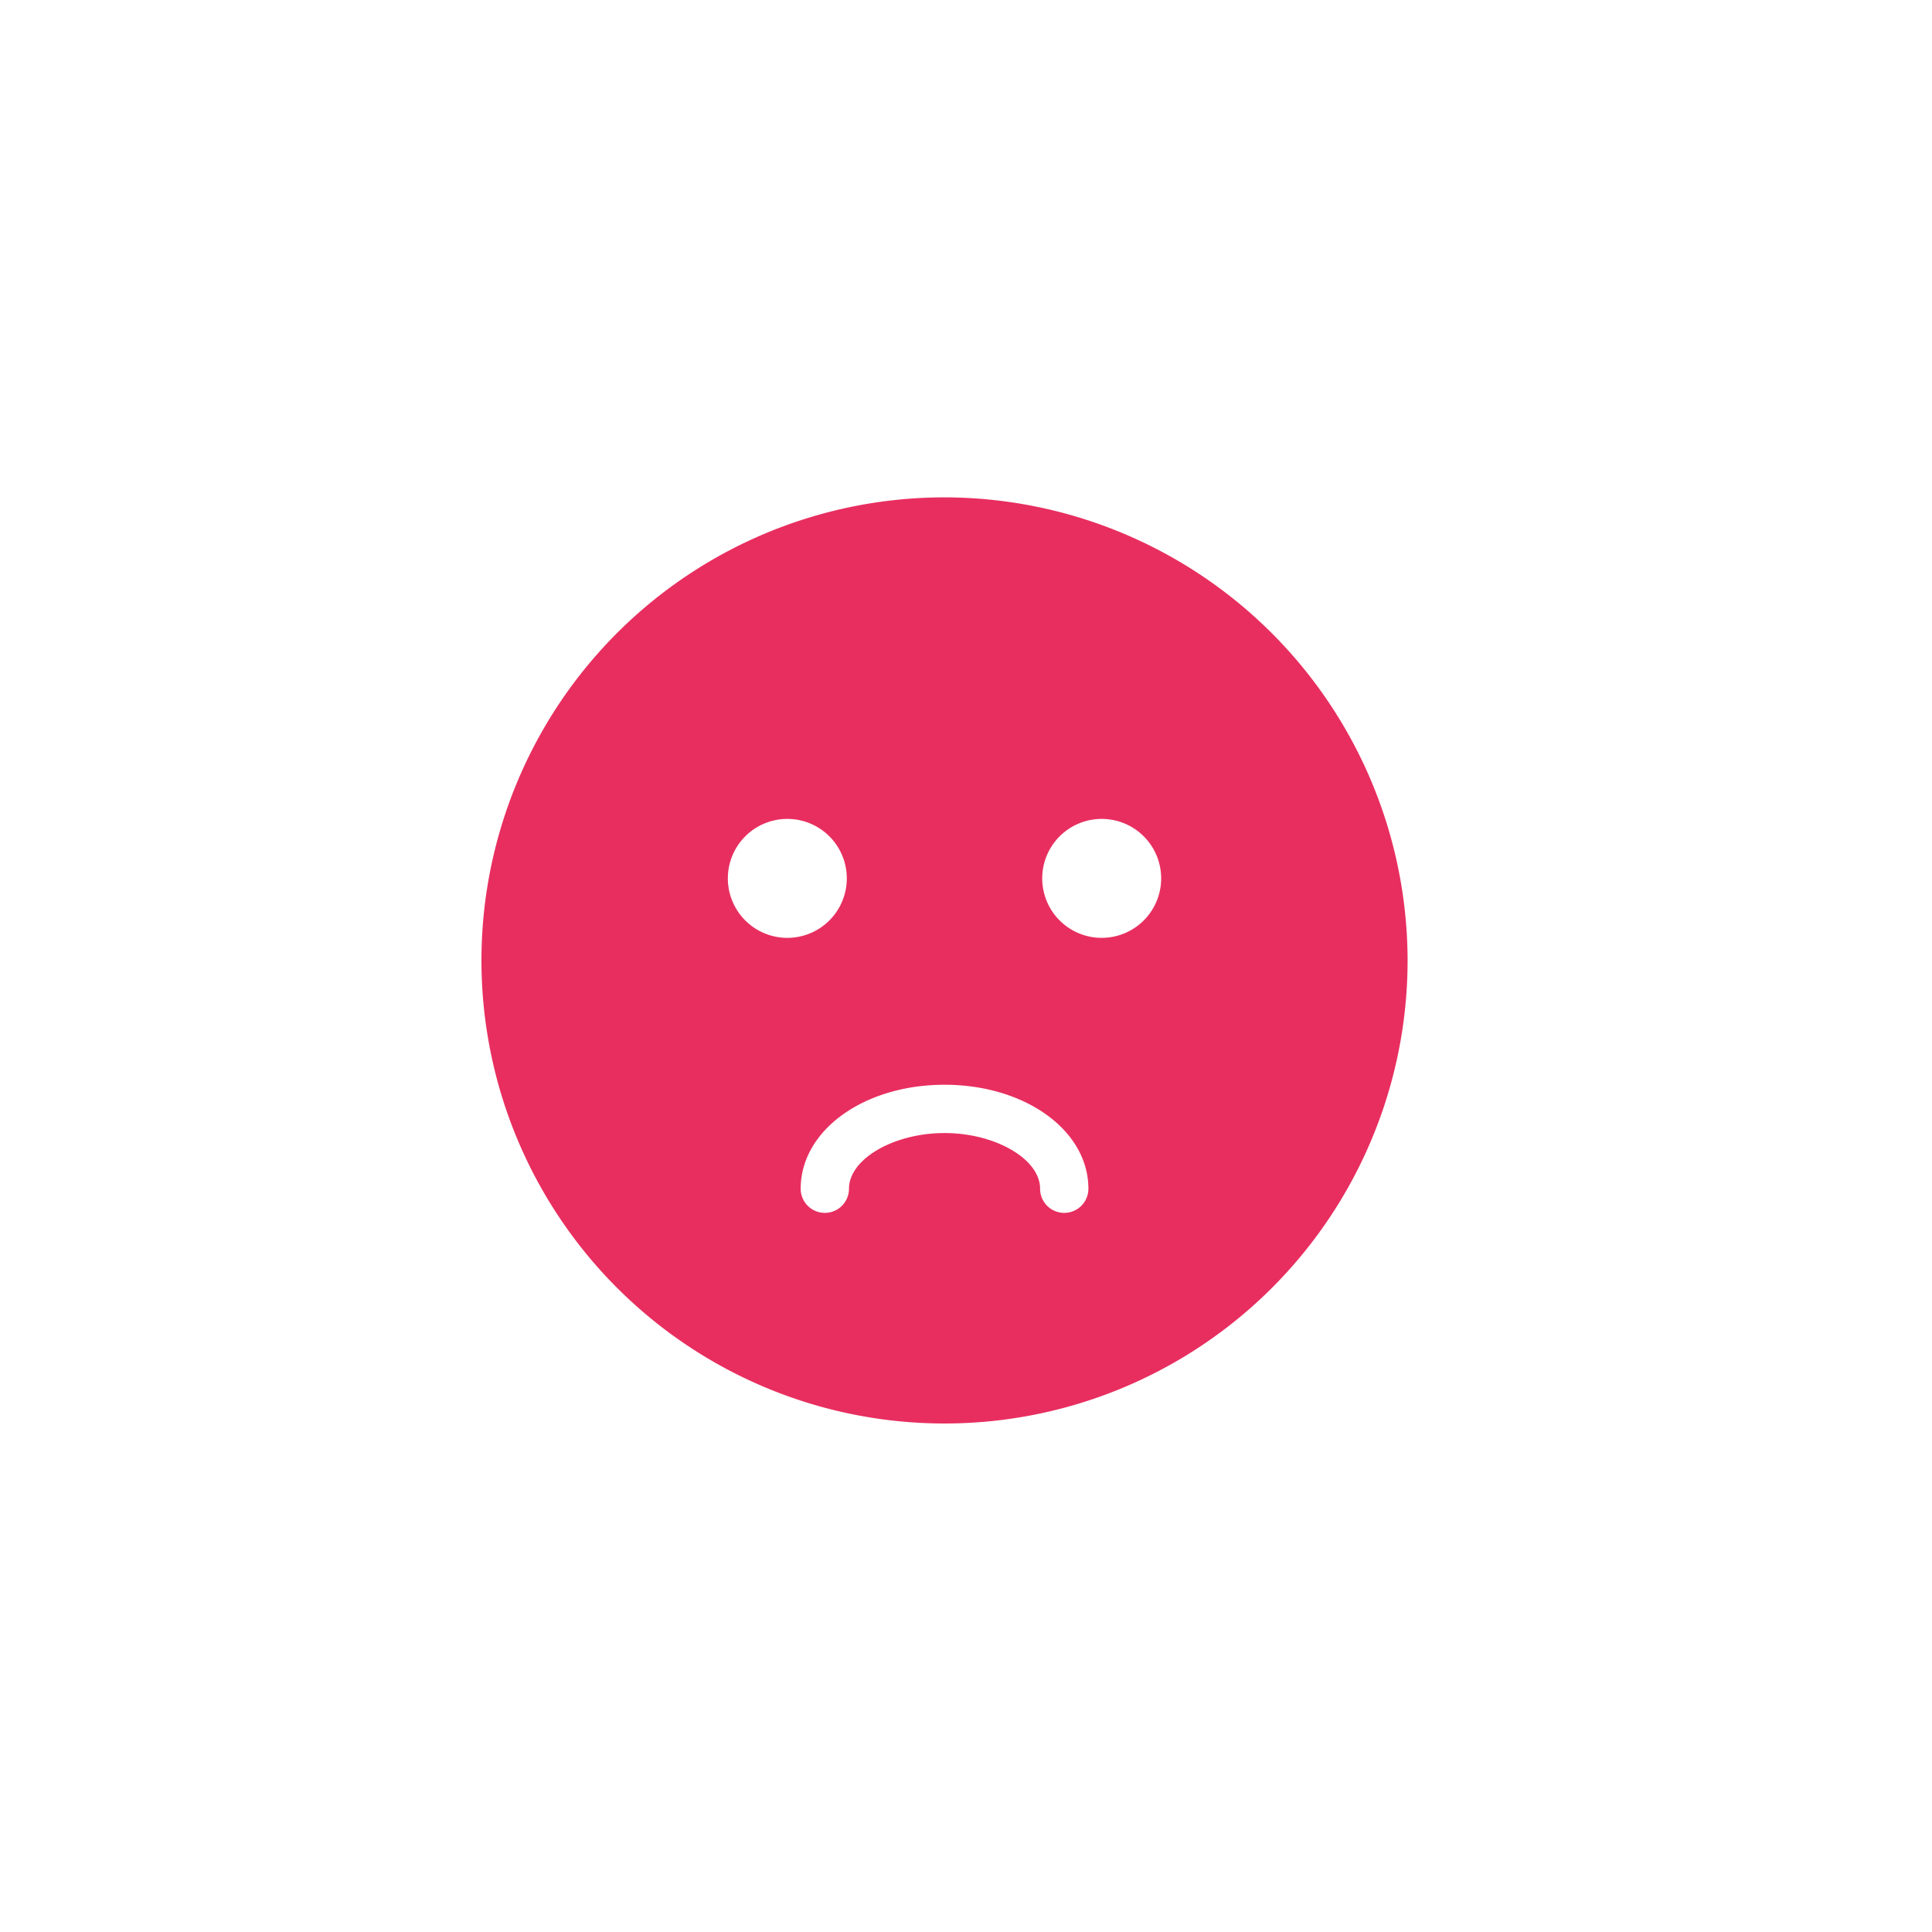 <svg width="60" height="60" xmlns="http://www.w3.org/2000/svg">

 <title/>
 <g>
  <title>background</title>
  <rect fill="none" id="canvas_background" height="402" width="582" y="-1" x="-1"/>
 </g>
 <g>
  <title>Layer 1</title>
  <path fill="#e82e5f" id="svg_6" d="m29.333,15.446a14.381,14.381 0 1 0 14.381,14.38a14.4,14.4 0 0 0 -14.381,-14.38zm-6.729,11.833a1.847,1.847 0 1 1 1.847,1.847a1.847,1.847 0 0 1 -1.847,-1.847zm10.447,10.388a0.75,0.75 0 0 1 -0.75,-0.75c0,-0.921 -1.387,-1.729 -2.968,-1.729s-2.967,0.808 -2.967,1.729a0.75,0.75 0 0 1 -1.5,0c0,-1.811 1.962,-3.229 4.467,-3.229s4.468,1.418 4.468,3.229a0.75,0.75 0 0 1 -0.75,0.75zm1.164,-8.541a1.847,1.847 0 1 1 1.846,-1.847a1.847,1.847 0 0 1 -1.846,1.847z" class="c"/>
 </g>
</svg>